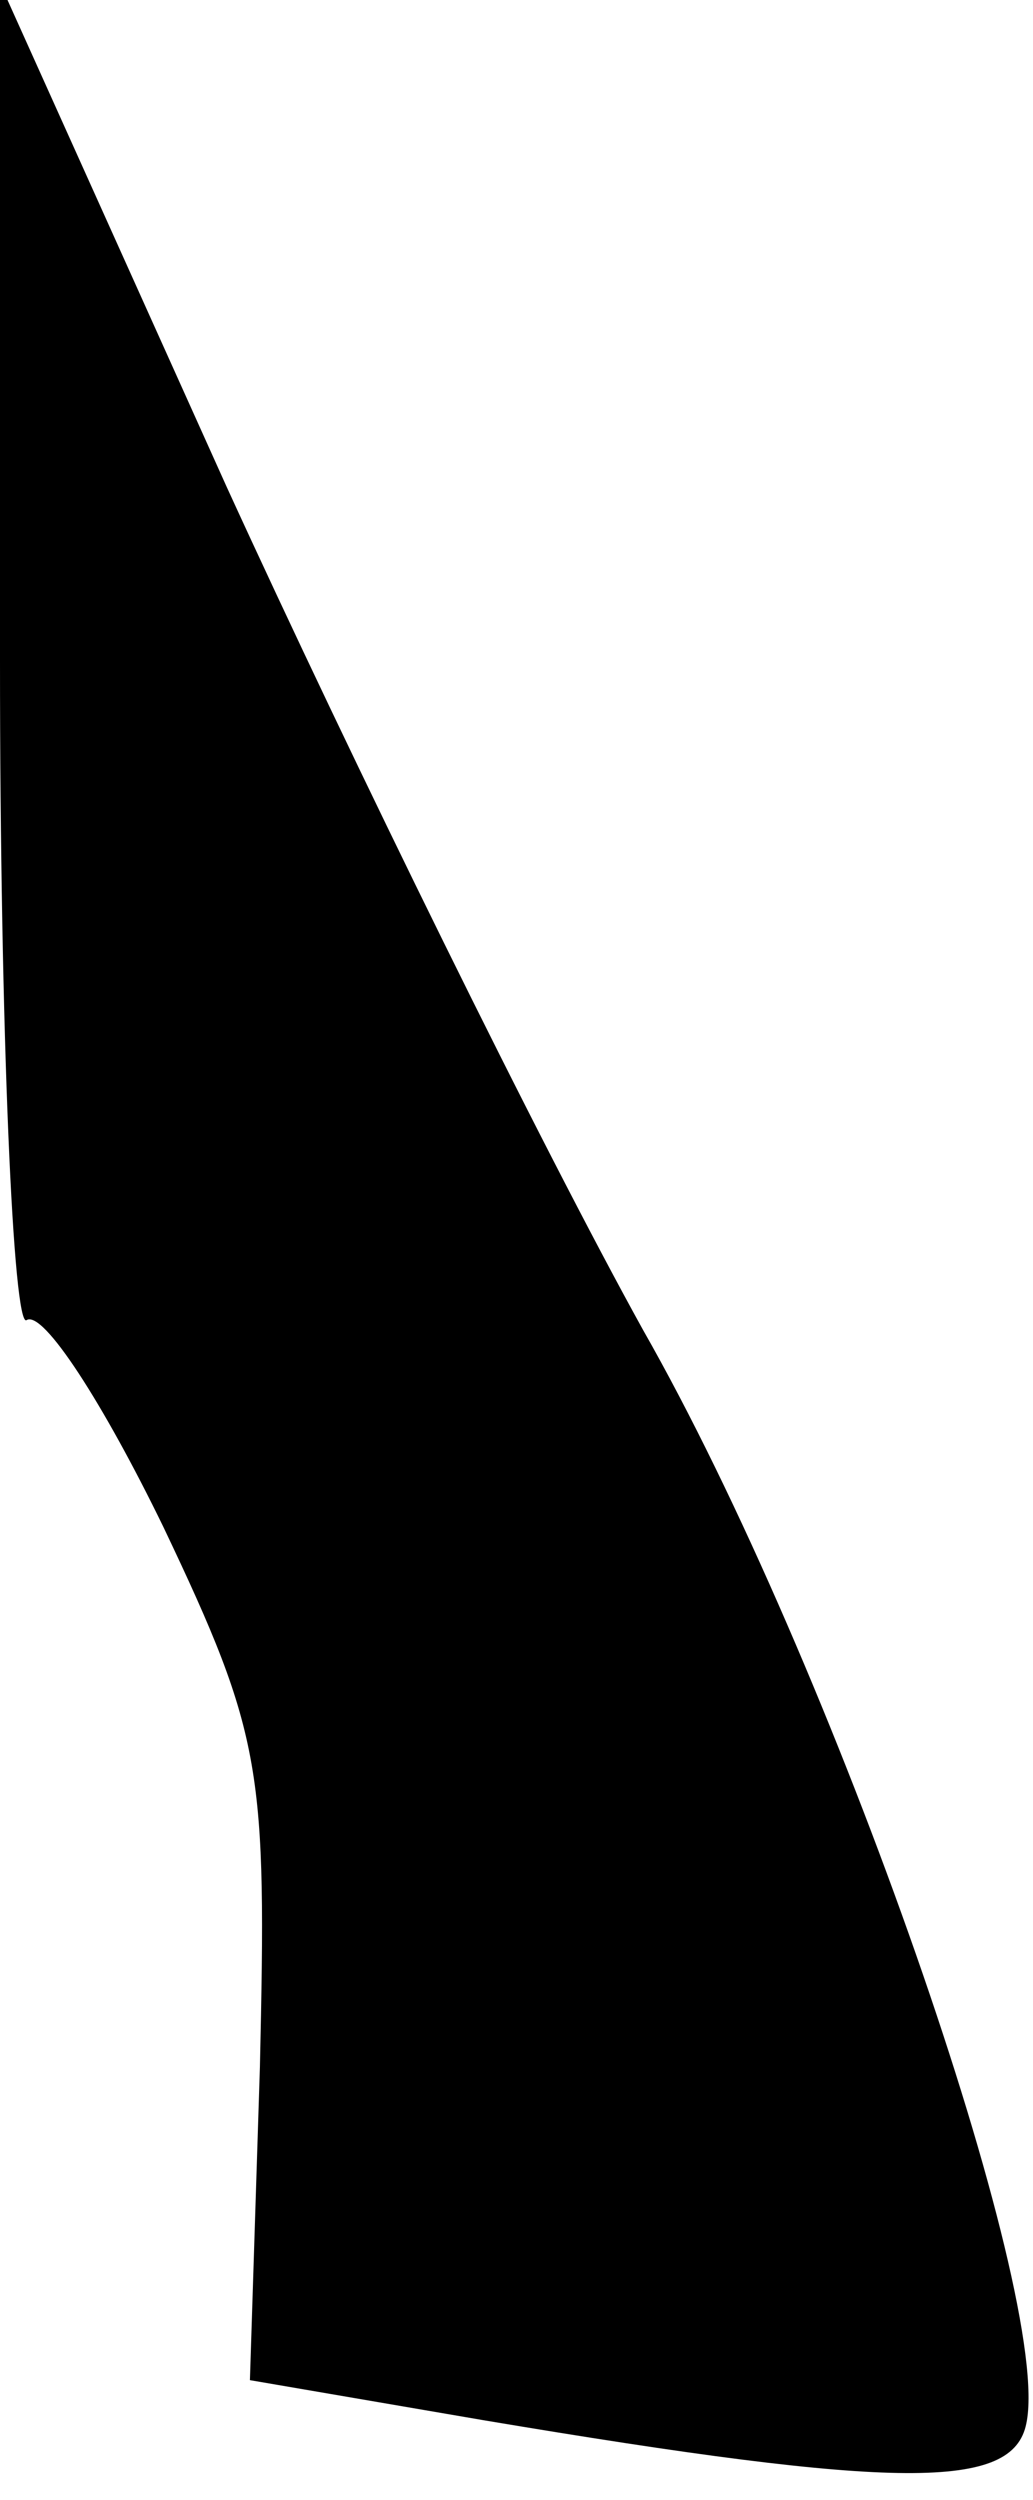 <?xml version="1.0" standalone="no"?>
<!DOCTYPE svg PUBLIC "-//W3C//DTD SVG 20010904//EN"
 "http://www.w3.org/TR/2001/REC-SVG-20010904/DTD/svg10.dtd">
<svg version="1.0" xmlns="http://www.w3.org/2000/svg"
 width="31pt" height="75pt" viewBox="0 0 31 75"
 preserveAspectRatio="xMidYMid meet">
<g transform="translate(0,75) scale(0.1,-0.1)"
fill="#000000" stroke="none">
<path fill="#000000" stroke="none" d="M0 552 c0 -112 4 -201 8 -198 5 3 23
-25 41 -62 30 -63 31 -73 29 -162 l-3 -94 70 -12 c125 -21 159 -21 163 -1 8
38 -58 228 -115 328 -31 56 -87 170 -125 253 l-68 151 0 -203z"/>
</g>
</svg>
